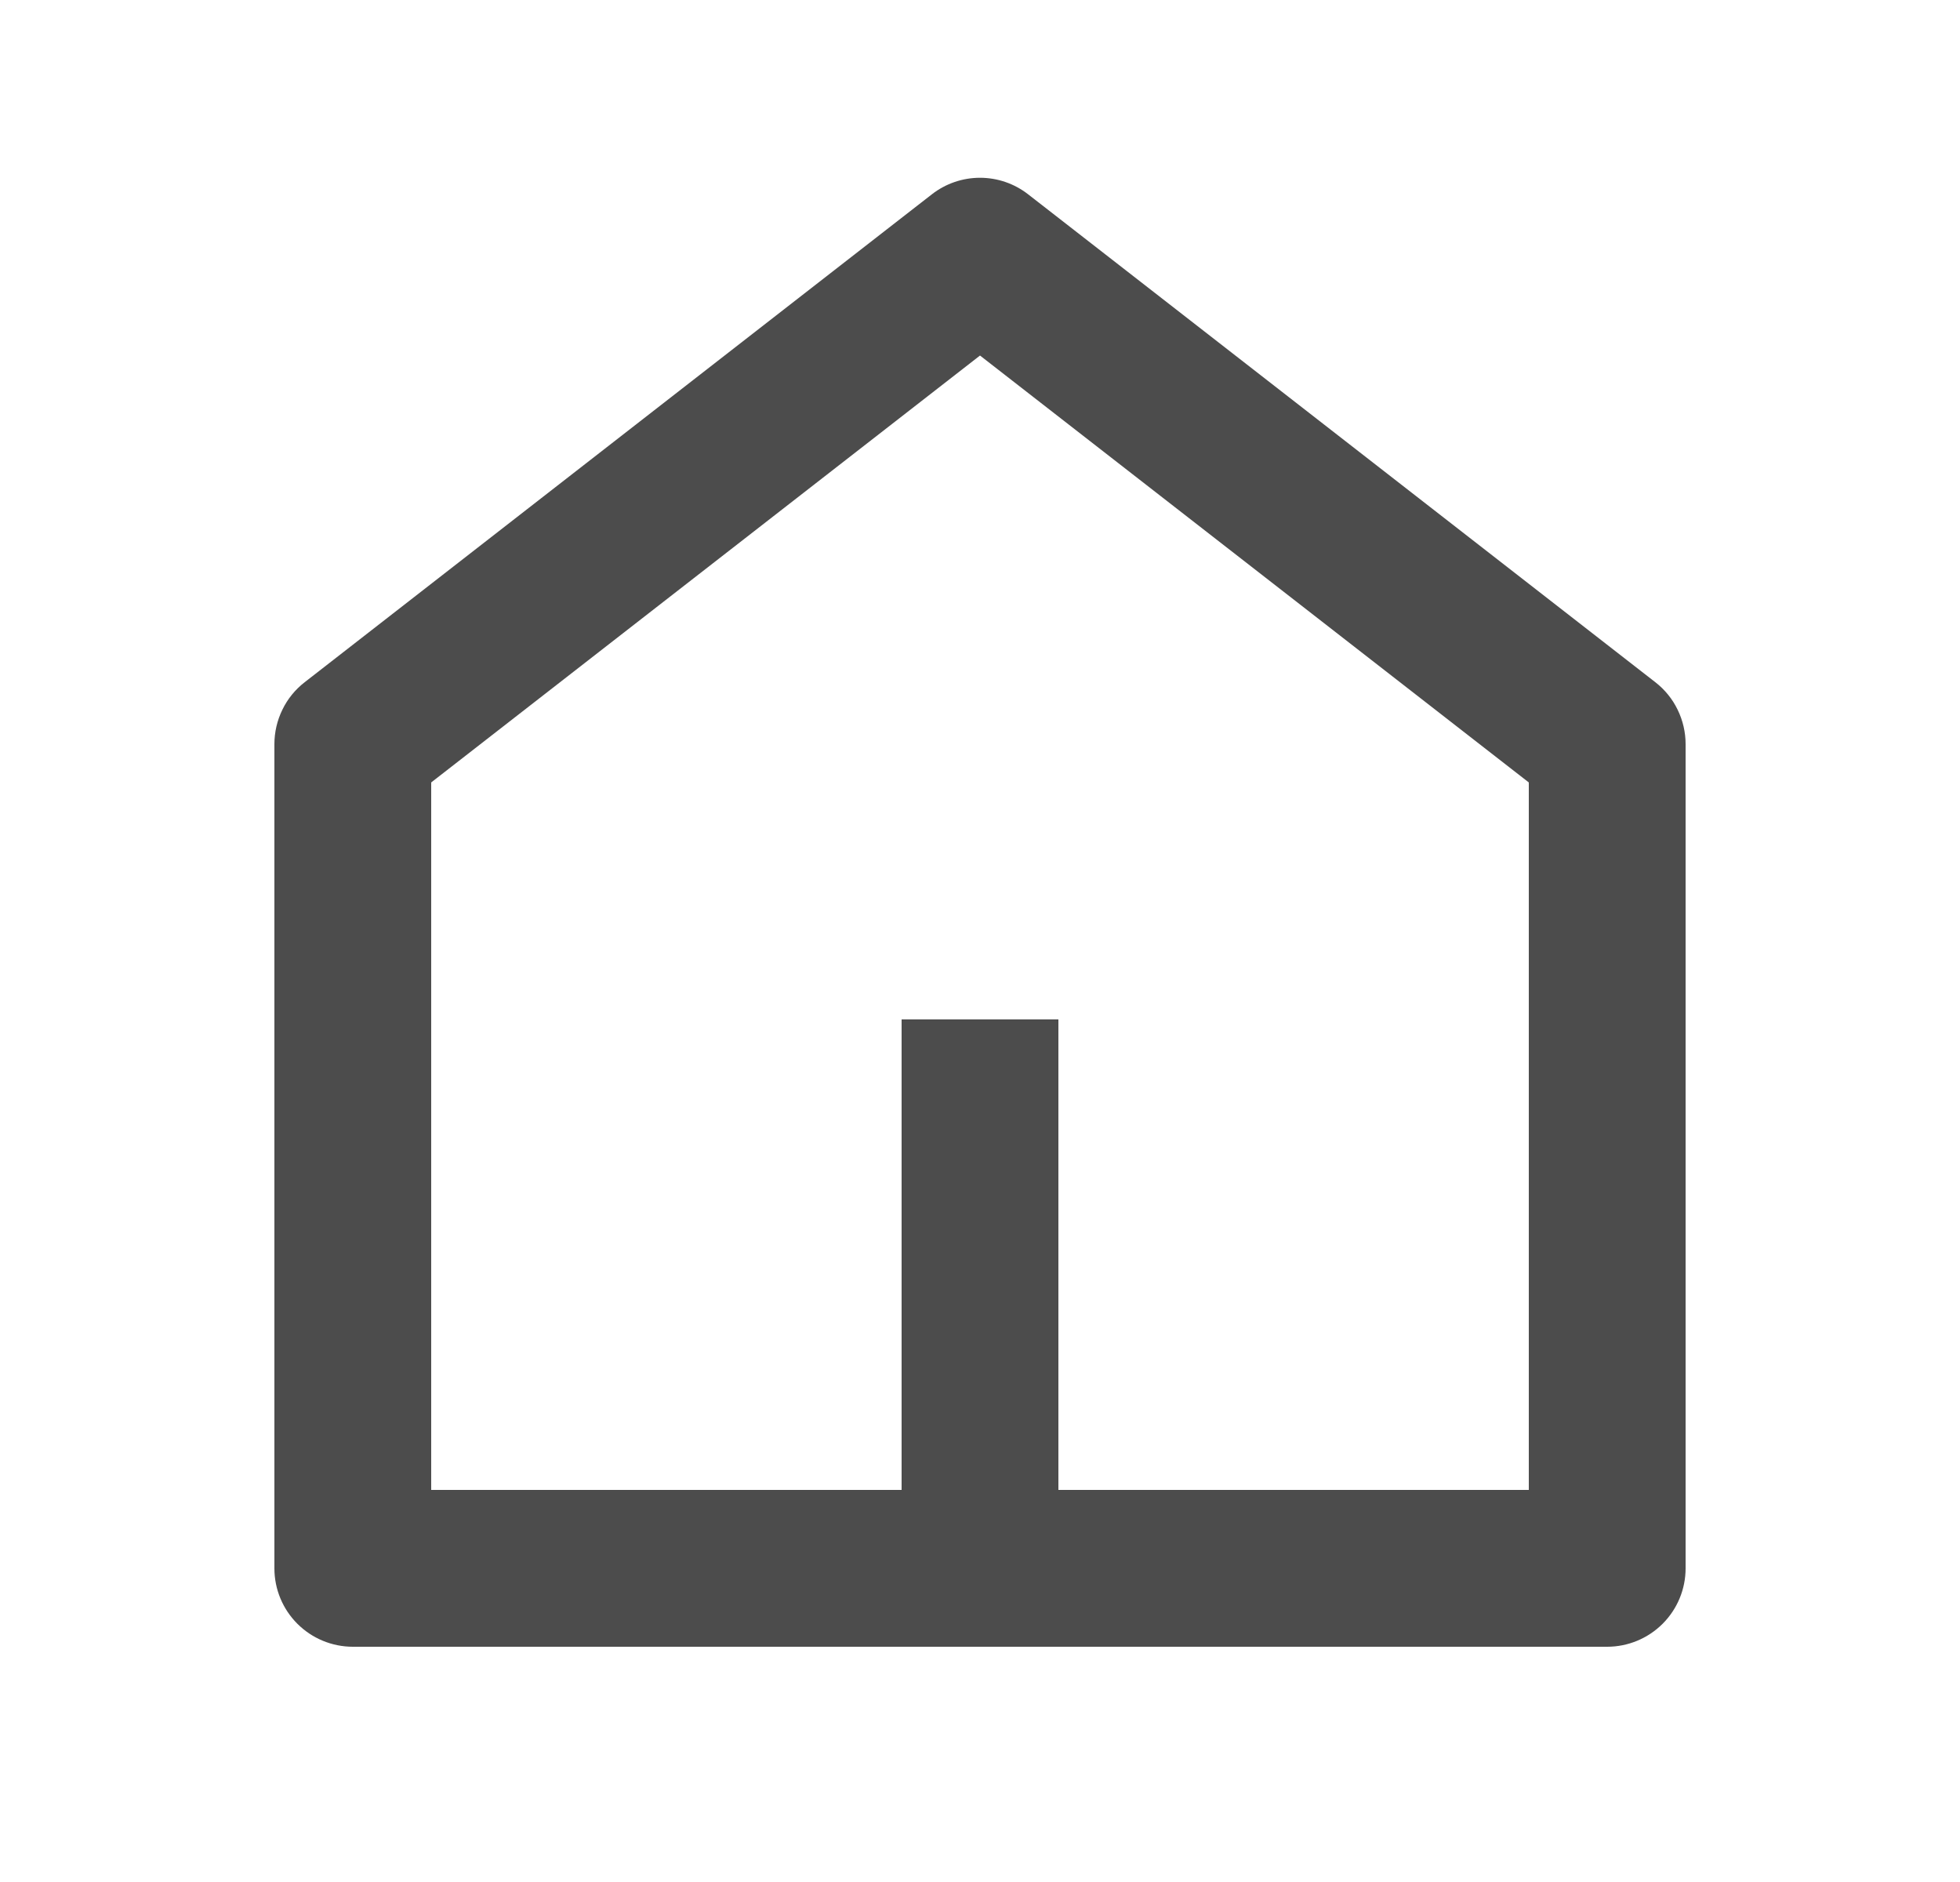 <svg width="25" height="24" viewBox="0 0 25 24" fill="none" xmlns="http://www.w3.org/2000/svg">
<path d="M13.5 19H19.5V9.978L12.5 4.534L5.5 9.978V19H11.5V13H13.5V19ZM21.5 20C21.5 20.265 21.395 20.519 21.207 20.707C21.02 20.894 20.765 21 20.5 21H4.5C4.235 21 3.98 20.894 3.793 20.707C3.605 20.519 3.5 20.265 3.5 20V9.49C3.5 9.337 3.535 9.187 3.602 9.05C3.668 8.913 3.766 8.793 3.886 8.7L11.886 2.478C12.062 2.341 12.278 2.267 12.5 2.267C12.722 2.267 12.938 2.341 13.114 2.478L21.114 8.7C21.234 8.793 21.332 8.913 21.398 9.05C21.465 9.187 21.5 9.337 21.5 9.49V20Z" fill="black" fill-opacity="0.7"/>
</svg>
